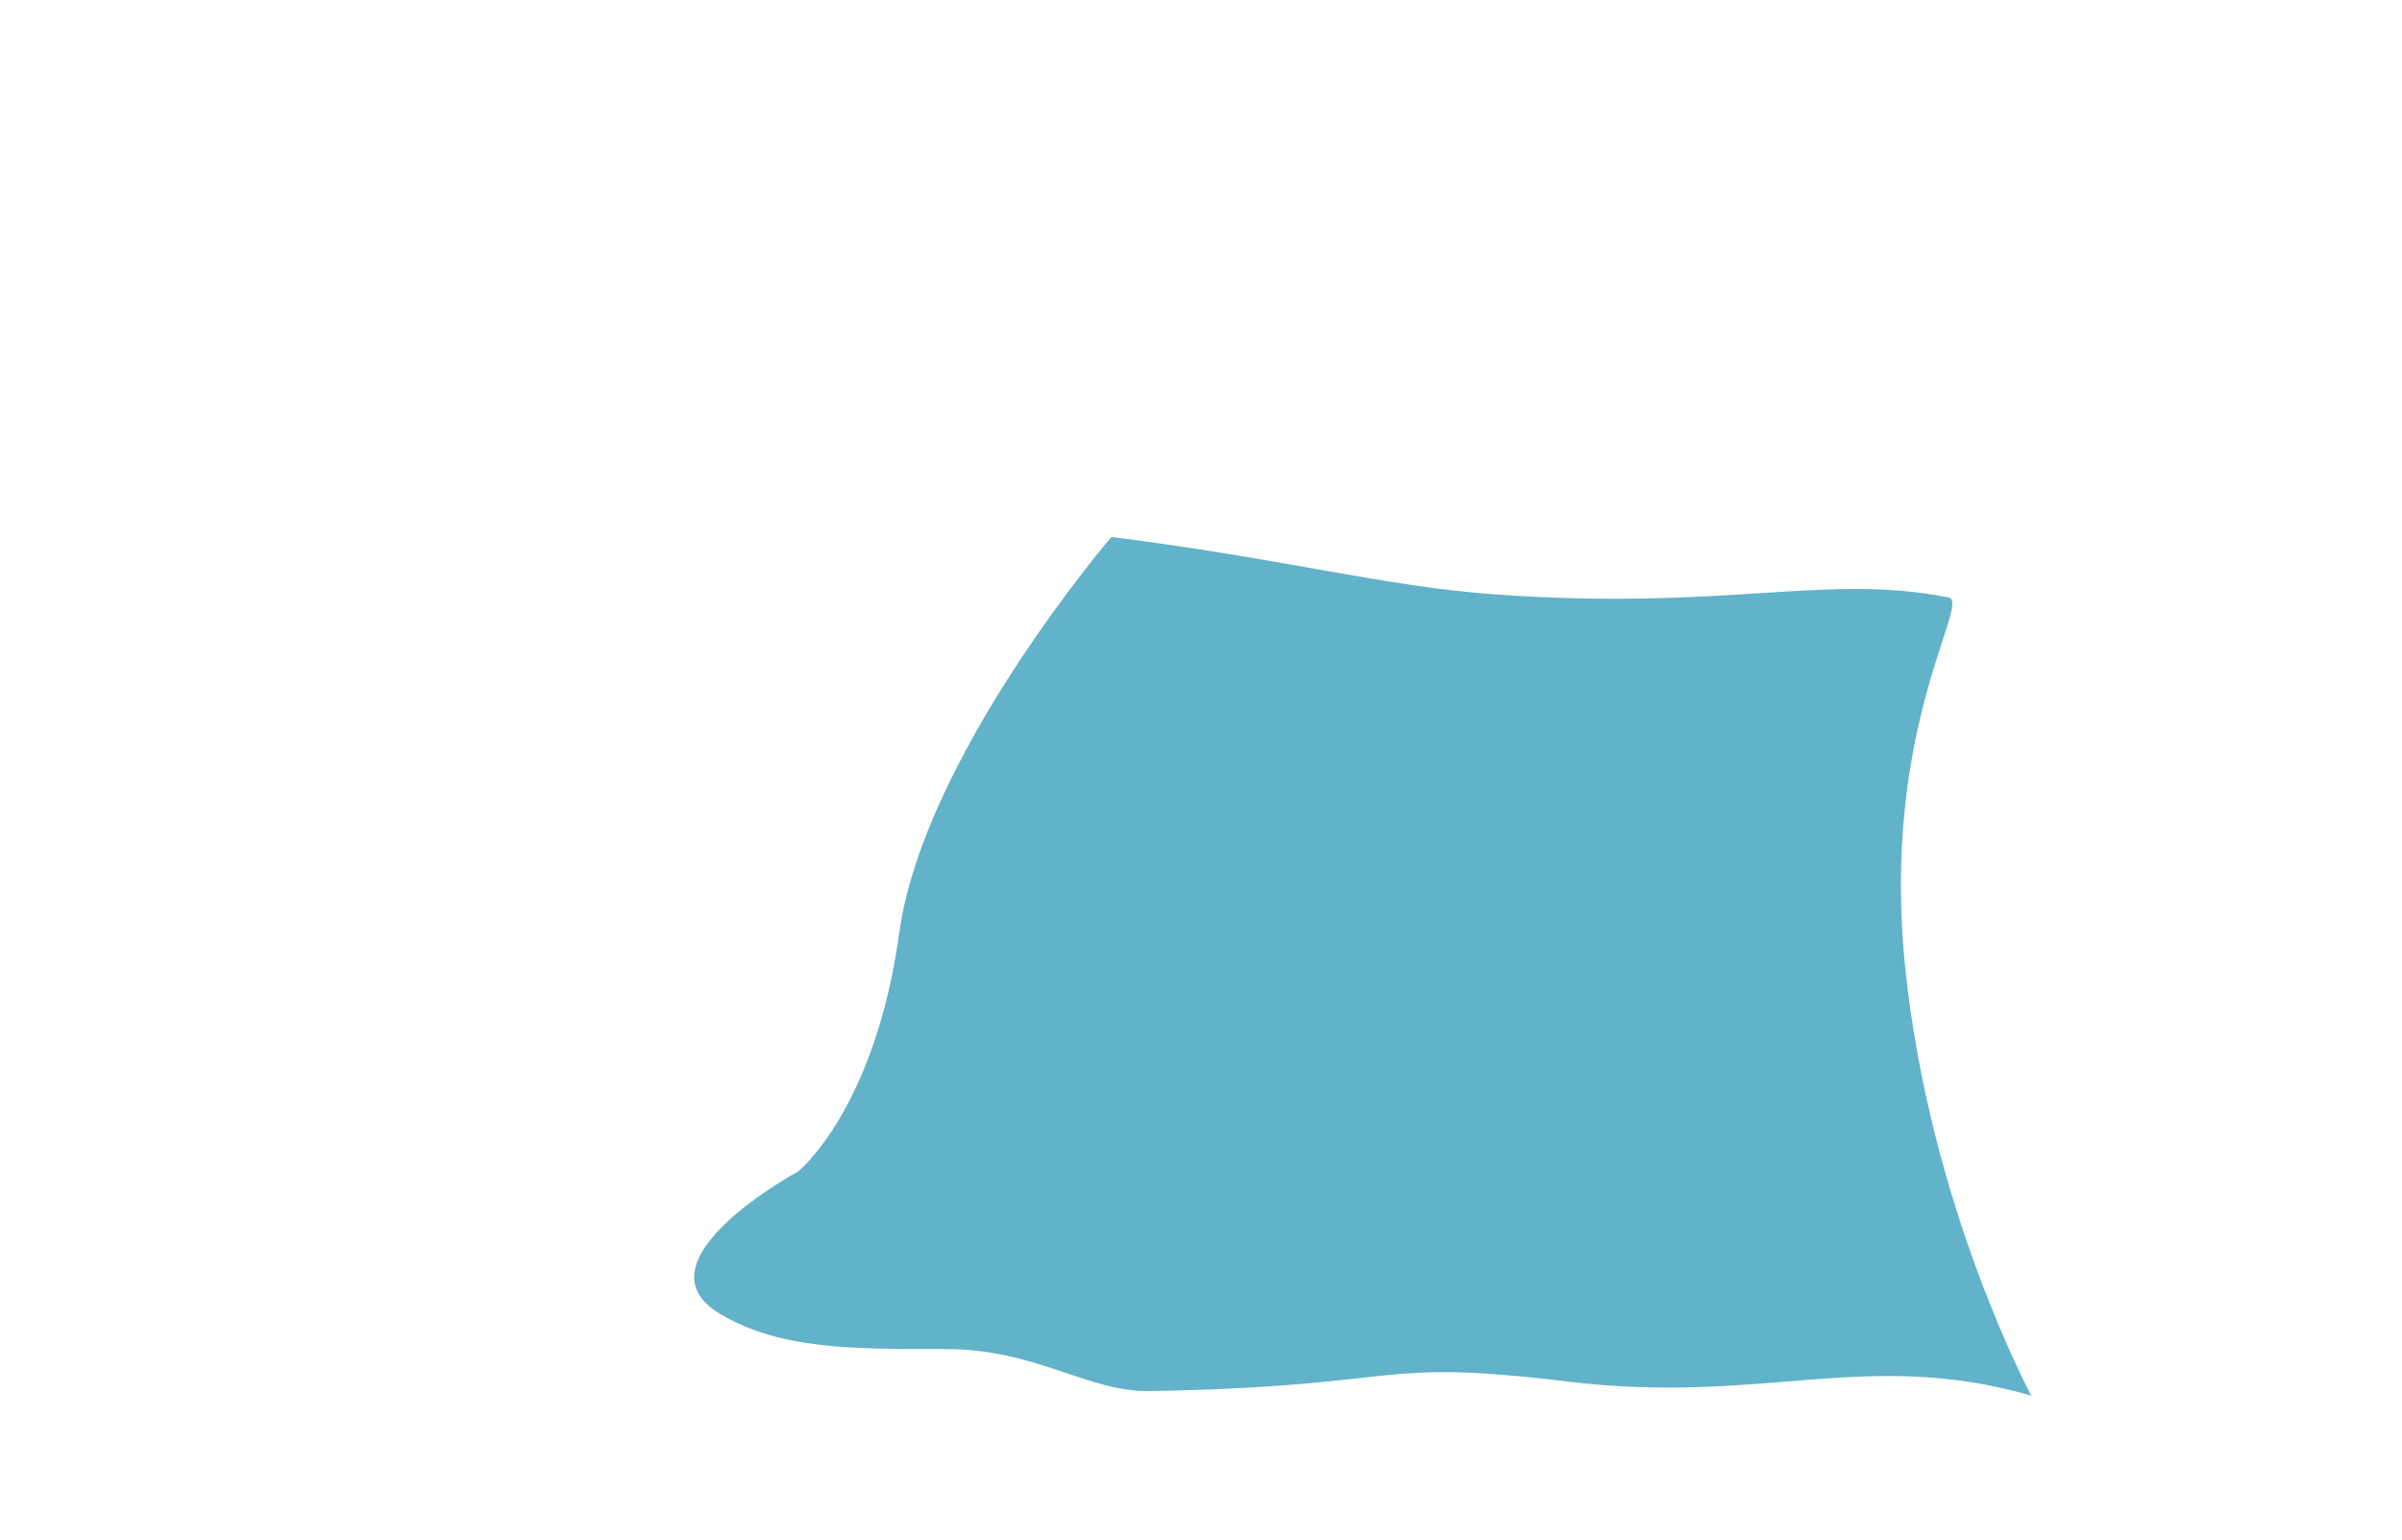 <?xml version="1.0" encoding="UTF-8"?><svg id="Various" xmlns="http://www.w3.org/2000/svg" xmlns:xlink="http://www.w3.org/1999/xlink" viewBox="0 0 127.97 82.03"><defs><style>.cls-1{fill:#62b2c9;filter:url(#drop-shadow-16);}.cls-2{filter:url(#drop-shadow-14);}.cls-2,.cls-3{fill:#343434;}.cls-3{filter:url(#drop-shadow-15);}.cls-4{filter:url(#drop-shadow-12);}.cls-4,.cls-5{fill:#e0ca8d;}.cls-5{filter:url(#drop-shadow-13);}.cls-6{fill:#e8e8e8;filter:url(#drop-shadow-11);}.cls-7{fill:#fff;filter:url(#drop-shadow-10);}</style><filter id="drop-shadow-10" filterUnits="userSpaceOnUse"><feOffset dx="1" dy="1"/><feGaussianBlur result="blur" stdDeviation="3"/><feFlood flood-color="#000" flood-opacity=".15"/><feComposite in2="blur" operator="in"/><feComposite in="SourceGraphic"/></filter><filter id="drop-shadow-11" filterUnits="userSpaceOnUse"><feOffset dx="1" dy="1"/><feGaussianBlur result="blur-2" stdDeviation="3"/><feFlood flood-color="#000" flood-opacity=".15"/><feComposite in2="blur-2" operator="in"/><feComposite in="SourceGraphic"/></filter><filter id="drop-shadow-12" filterUnits="userSpaceOnUse"><feOffset dx="1" dy="1"/><feGaussianBlur result="blur-3" stdDeviation="3"/><feFlood flood-color="#000" flood-opacity=".15"/><feComposite in2="blur-3" operator="in"/><feComposite in="SourceGraphic"/></filter><filter id="drop-shadow-13" filterUnits="userSpaceOnUse"><feOffset dx="1" dy="1"/><feGaussianBlur result="blur-4" stdDeviation="3"/><feFlood flood-color="#000" flood-opacity=".15"/><feComposite in2="blur-4" operator="in"/><feComposite in="SourceGraphic"/></filter><filter id="drop-shadow-14" filterUnits="userSpaceOnUse"><feOffset dx="1" dy="1"/><feGaussianBlur result="blur-5" stdDeviation="3"/><feFlood flood-color="#000" flood-opacity=".15"/><feComposite in2="blur-5" operator="in"/><feComposite in="SourceGraphic"/></filter><filter id="drop-shadow-15" filterUnits="userSpaceOnUse"><feOffset dx="1" dy="1"/><feGaussianBlur result="blur-6" stdDeviation="3"/><feFlood flood-color="#000" flood-opacity=".15"/><feComposite in2="blur-6" operator="in"/><feComposite in="SourceGraphic"/></filter><filter id="drop-shadow-16" filterUnits="userSpaceOnUse"><feOffset dx="1" dy="1"/><feGaussianBlur result="blur-7" stdDeviation="3"/><feFlood flood-color="#000" flood-opacity=".15"/><feComposite in2="blur-7" operator="in"/><feComposite in="SourceGraphic"/></filter></defs><g id="ic_animals_complications"><path id="Tracciato_67-2" class="cls-7" d="M8.95,30.65s3.29-2.31,5.48-5.15c2.19-2.84,1.48-3.55,3.27-6.2-.29-.08-4.35-1.85,0-6.68s3.27-3.46,3.27-3.46c0,0-2.02,5.84-1.17,7.73,0,0,4.59-2.72,9.18-2.16,.25-.18-1.51-5.11-1.51-5.11l3.55,3.52s1.97,1.82,1.84,4.3l3.82,4.59,14.74,4.57,23.63,3.82s5.67,.92,13.55,.43,8.62-.42,14.24,0,13.17,.38,14.23,8.84c1.06,8.46,1.81,17.17,1.81,17.17,0,0,2.73-1.27,2.08,6.1-.65,7.37-3.34,4.8-3.34,4.8,0,0-3.26,1.35-.59-12.23,0,0,2.05-17.17-5.89-21.89,0,0,2.35,2.24,1.41,7.72-.95,5.48-1.82,8.86-2.63,17.87-.81,9.02,3.43,5.09,1.31,9.38,0,0,.45,.7-8.04,1.49-7.11,.66-12.66,2.69-20.76,.08-1.26-1.93-1.27-1.55-1.37-2.41l-17.27,.84s-.7,1.6-7.76,1.49-11.97-1.37-19.8-1.49c-4.27-.07-6.72-4.07-5.7-6.26,.84-2.08,1.72-1.71,9.31-1.11-6.51-8.1-10.93-21.23-10.93-21.23,0,0-2.83,1.64-5.99,1.36-3.16-.28-13.38-1.59-14.31-1.89-.92-.29-2.72-.73-3.19-2.86-.47-2.13,.05-3.87,.28-4.08s.87-.3,1.42-.65,1.84-1.21,1.84-1.21Z"/><path id="Tracciato_74" class="cls-6" d="M81.1,67.38c-.49-.61,.68-1.27,.98-1.68,2.21-1.56,1.97-1.68,4.14-2.17,3.63-.56,3.8-.87,7.8-.68-1.37-.72-5.54-2.61-4.91-10.39,.64-7.78,5.13-11.78,3.41-6.81s1.28,12.14,3.72,16.1c1.02,1.66,.73,1.1,.73,1.1,0,0,1.51,2.83-4.18,2.58-2.49-.15-4.98,.09-7.4,.71-2.51,.69-3.73,.76-4.3,1.24Z"/><path id="Tracciato_75" class="cls-4" d="M82.05,68.39c.25,.24,.72,1.1,.97,1.28s1.87,.75,3.57,.86c0,0-.46-3.79-.57-3.9,0,0-1.42,.35-2.49,.6-.57,.12-1.12,.31-1.64,.56-.05,.22,0,.45,.16,.61Z"/><path id="Tracciato_77" class="cls-5" d="M62.97,67.66c-.38,.49-.97,.63-1.28,.8s-2.3,.63-4.32,.56c0,0,.91-4.08,1.05-4.19,0,0,1.65,.53,2.9,.91,.66,.19,1.29,.45,1.89,.77,.08,.4,0,.81-.24,1.15Z"/><path id="Tracciato_82" class="cls-2" d="M87.52,48.33c-1.25,4.43,1.52,8.08-3.61,9.64-5.14,1.57-3.33-1.32-5.34-1.64-2.01-.32-2.2,1.3-3.01-.14-.84-1.49,1.16-2.89,.74-5.71-.42-2.82,1.7-5.66,3.02-8.1,1.32-2.43-.36-5.94,2.04-5.97,2.41-.03,2.18,.89,3.82,2.03,1.63,1.14,3.92-.43,4.38,2.27,.46,2.7-.78,3.18-2.04,7.61Z"/><path id="Tracciato_81" class="cls-3" d="M48.83,50.59c-1.38-2.22,.39-3.1,2.64-3.73,2.25-.62,3.15,1.06,5.41,.22,2.26-.84,3.25-3.17,3.25-3.17,0,0,.83-1.44,3.92,1.23,.83,.65,2.74-.15,3.99,1.42,1.3,1.63,1.01,4.27-1.38,4.09-4.28-.33-2.54,1.82-2.21,2.38s1.63,.91,4.16,1.84c.96,.33,1.77,3.07,.34,4.57s-4.02,1.72-6.07,1.42c-2.05-.29-3.56-1.15-5.86-2.82-2.3-1.67-3.15-1.46-3.83-3.44-.68-1.98-2.98-1.78-4.37-4Z"/><path class="cls-1" d="M58.21,27.61s-10,11.67-11.3,21.09c-1.3,9.43-5.38,12.71-5.38,12.71,0,0-8.9,4.82-4.15,7.61,3.23,1.9,7.08,1.86,11.98,1.86s7.55,2.3,10.94,2.24c13.81-.25,11.69-1.78,22.2-.51,10.51,1.27,15.82-1.79,24.72,.75,0,0-5.38-9.98-6.71-22.74s3.46-19.44,2.33-19.78c-6.56-1.32-11.79,.72-24.19-.17-5.95-.43-11.05-1.87-20.44-3.06Z"/></g></svg>